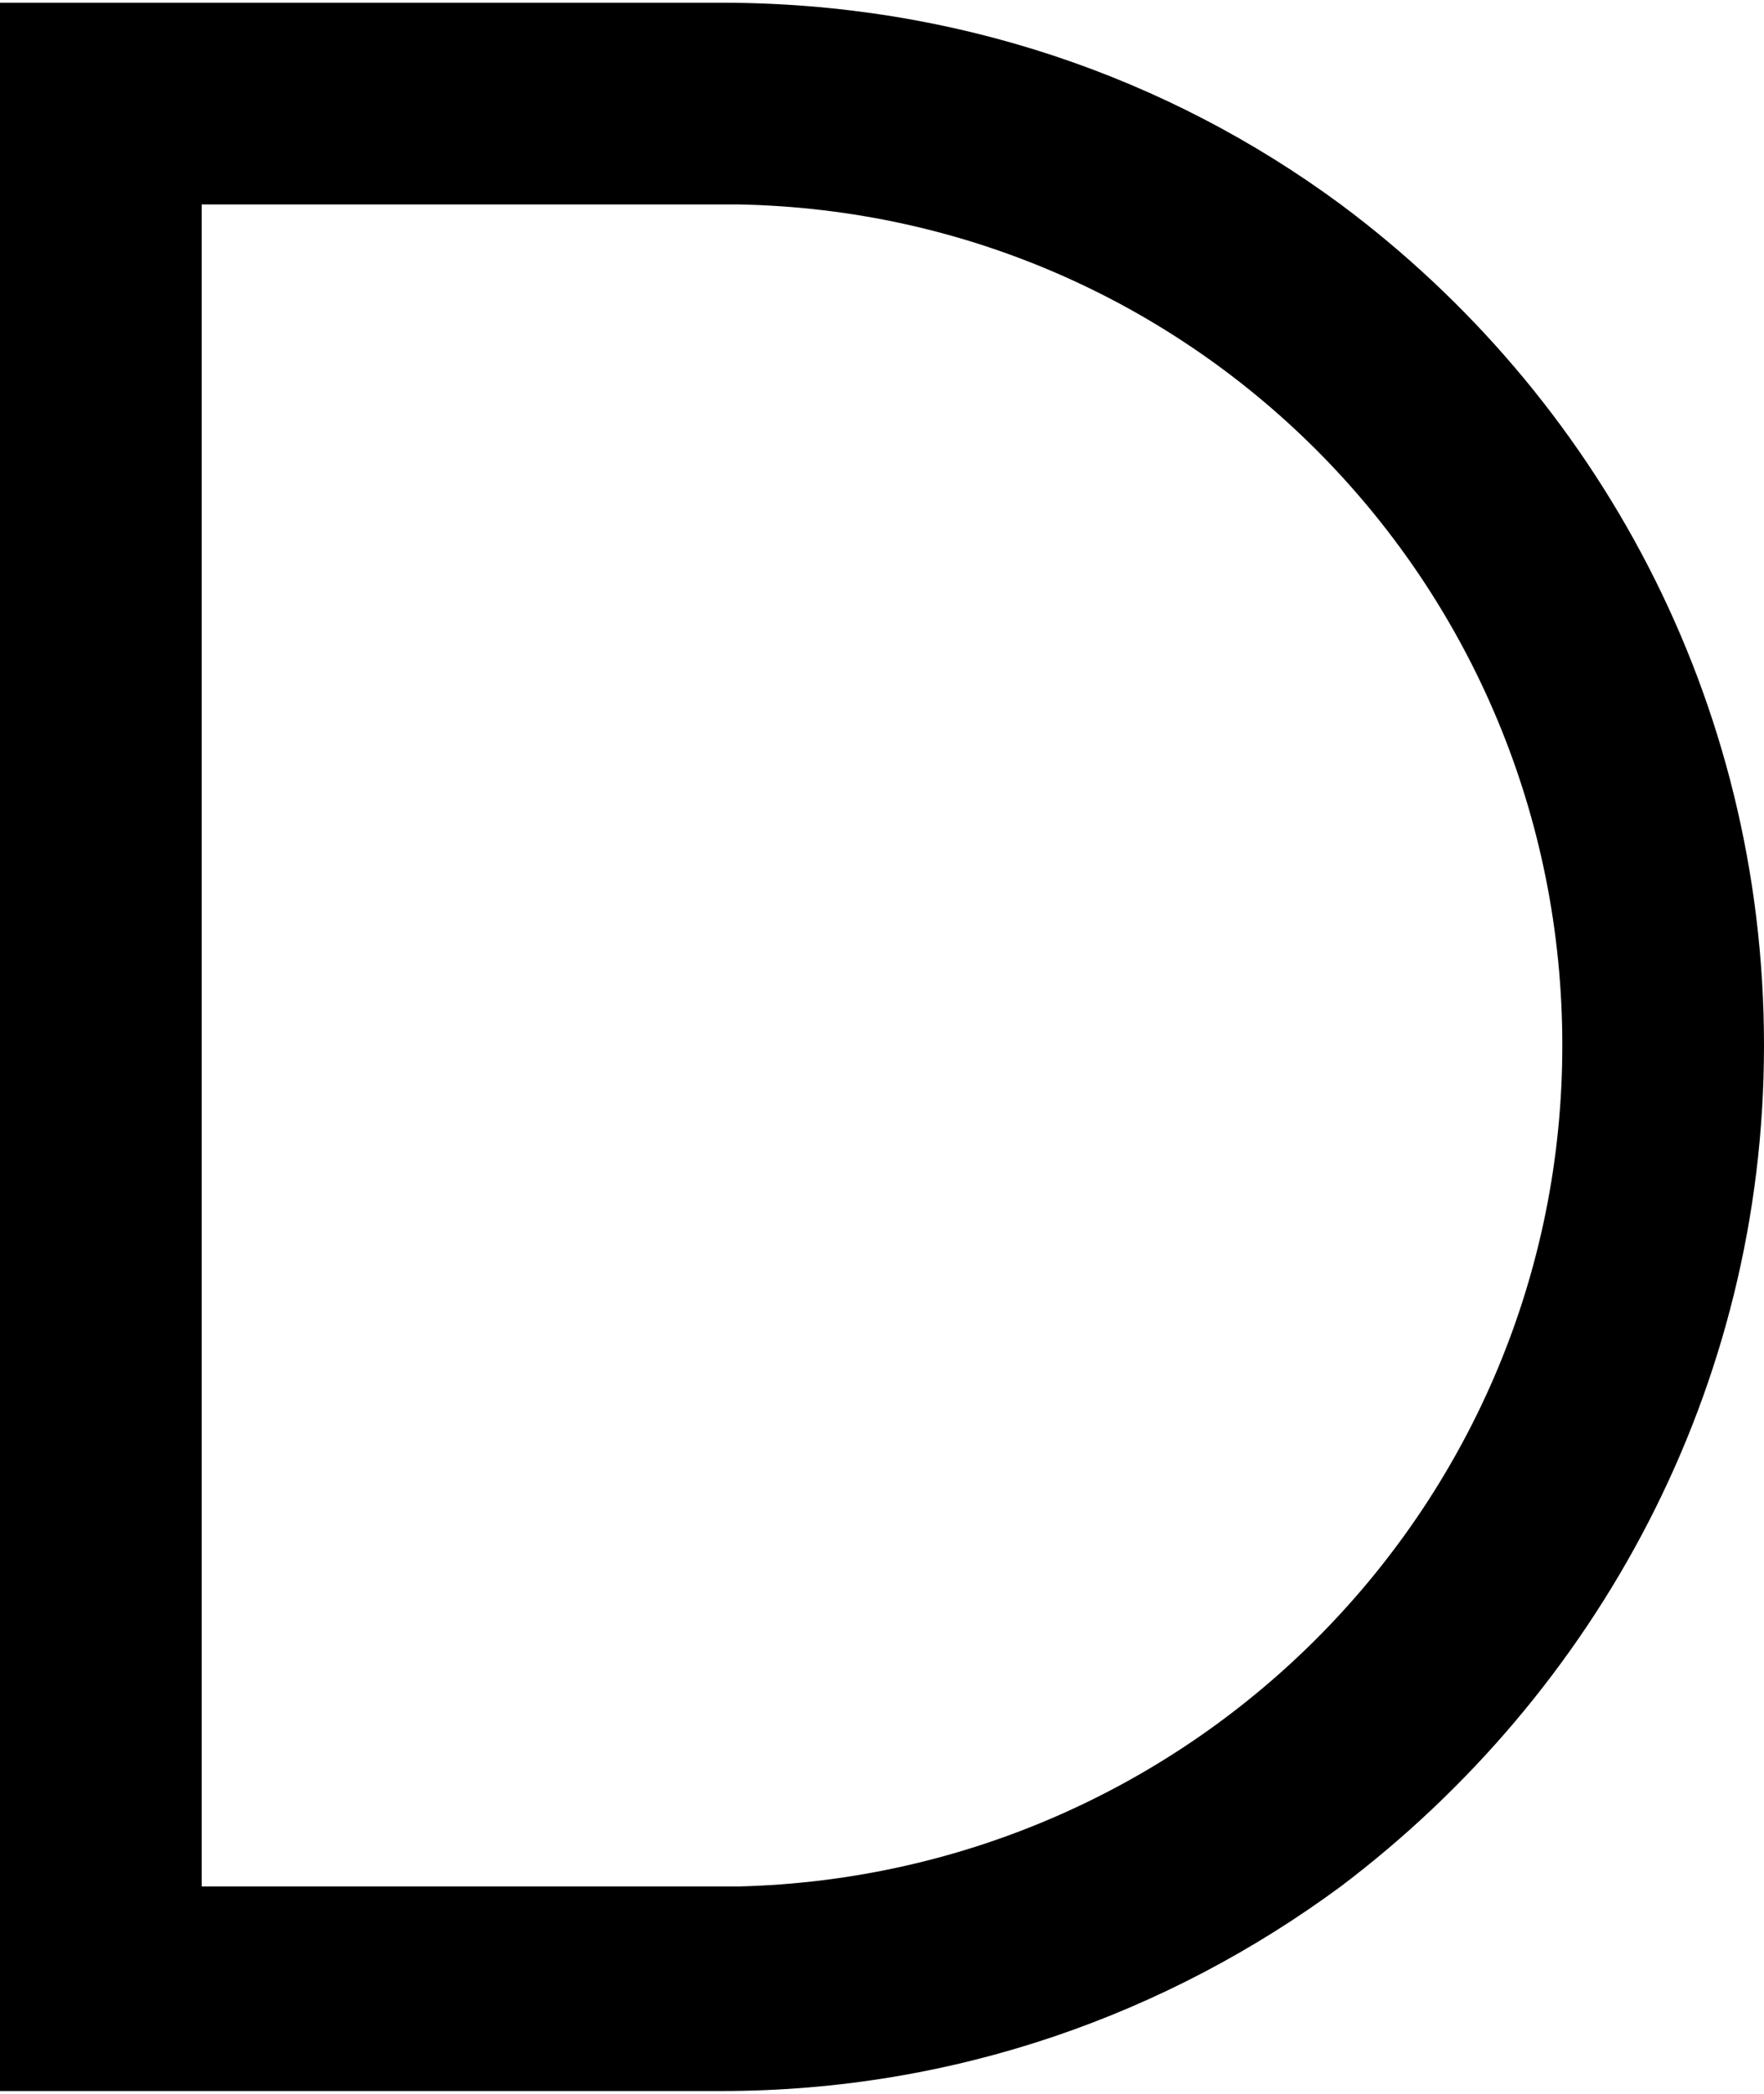 <svg xmlns="http://www.w3.org/2000/svg" width="3em" height="3.56em" viewBox="0 0 621 735"><path fill="currentColor" d="M0 0h254c82 0 157 26 218 71c90 67 149 174 149 296c0 121-59 228-149 296c-61 45-136 72-218 72H0zm71 663h189c161-4 290-135 290-296c0-162-129-293-290-296H71z"/></svg>